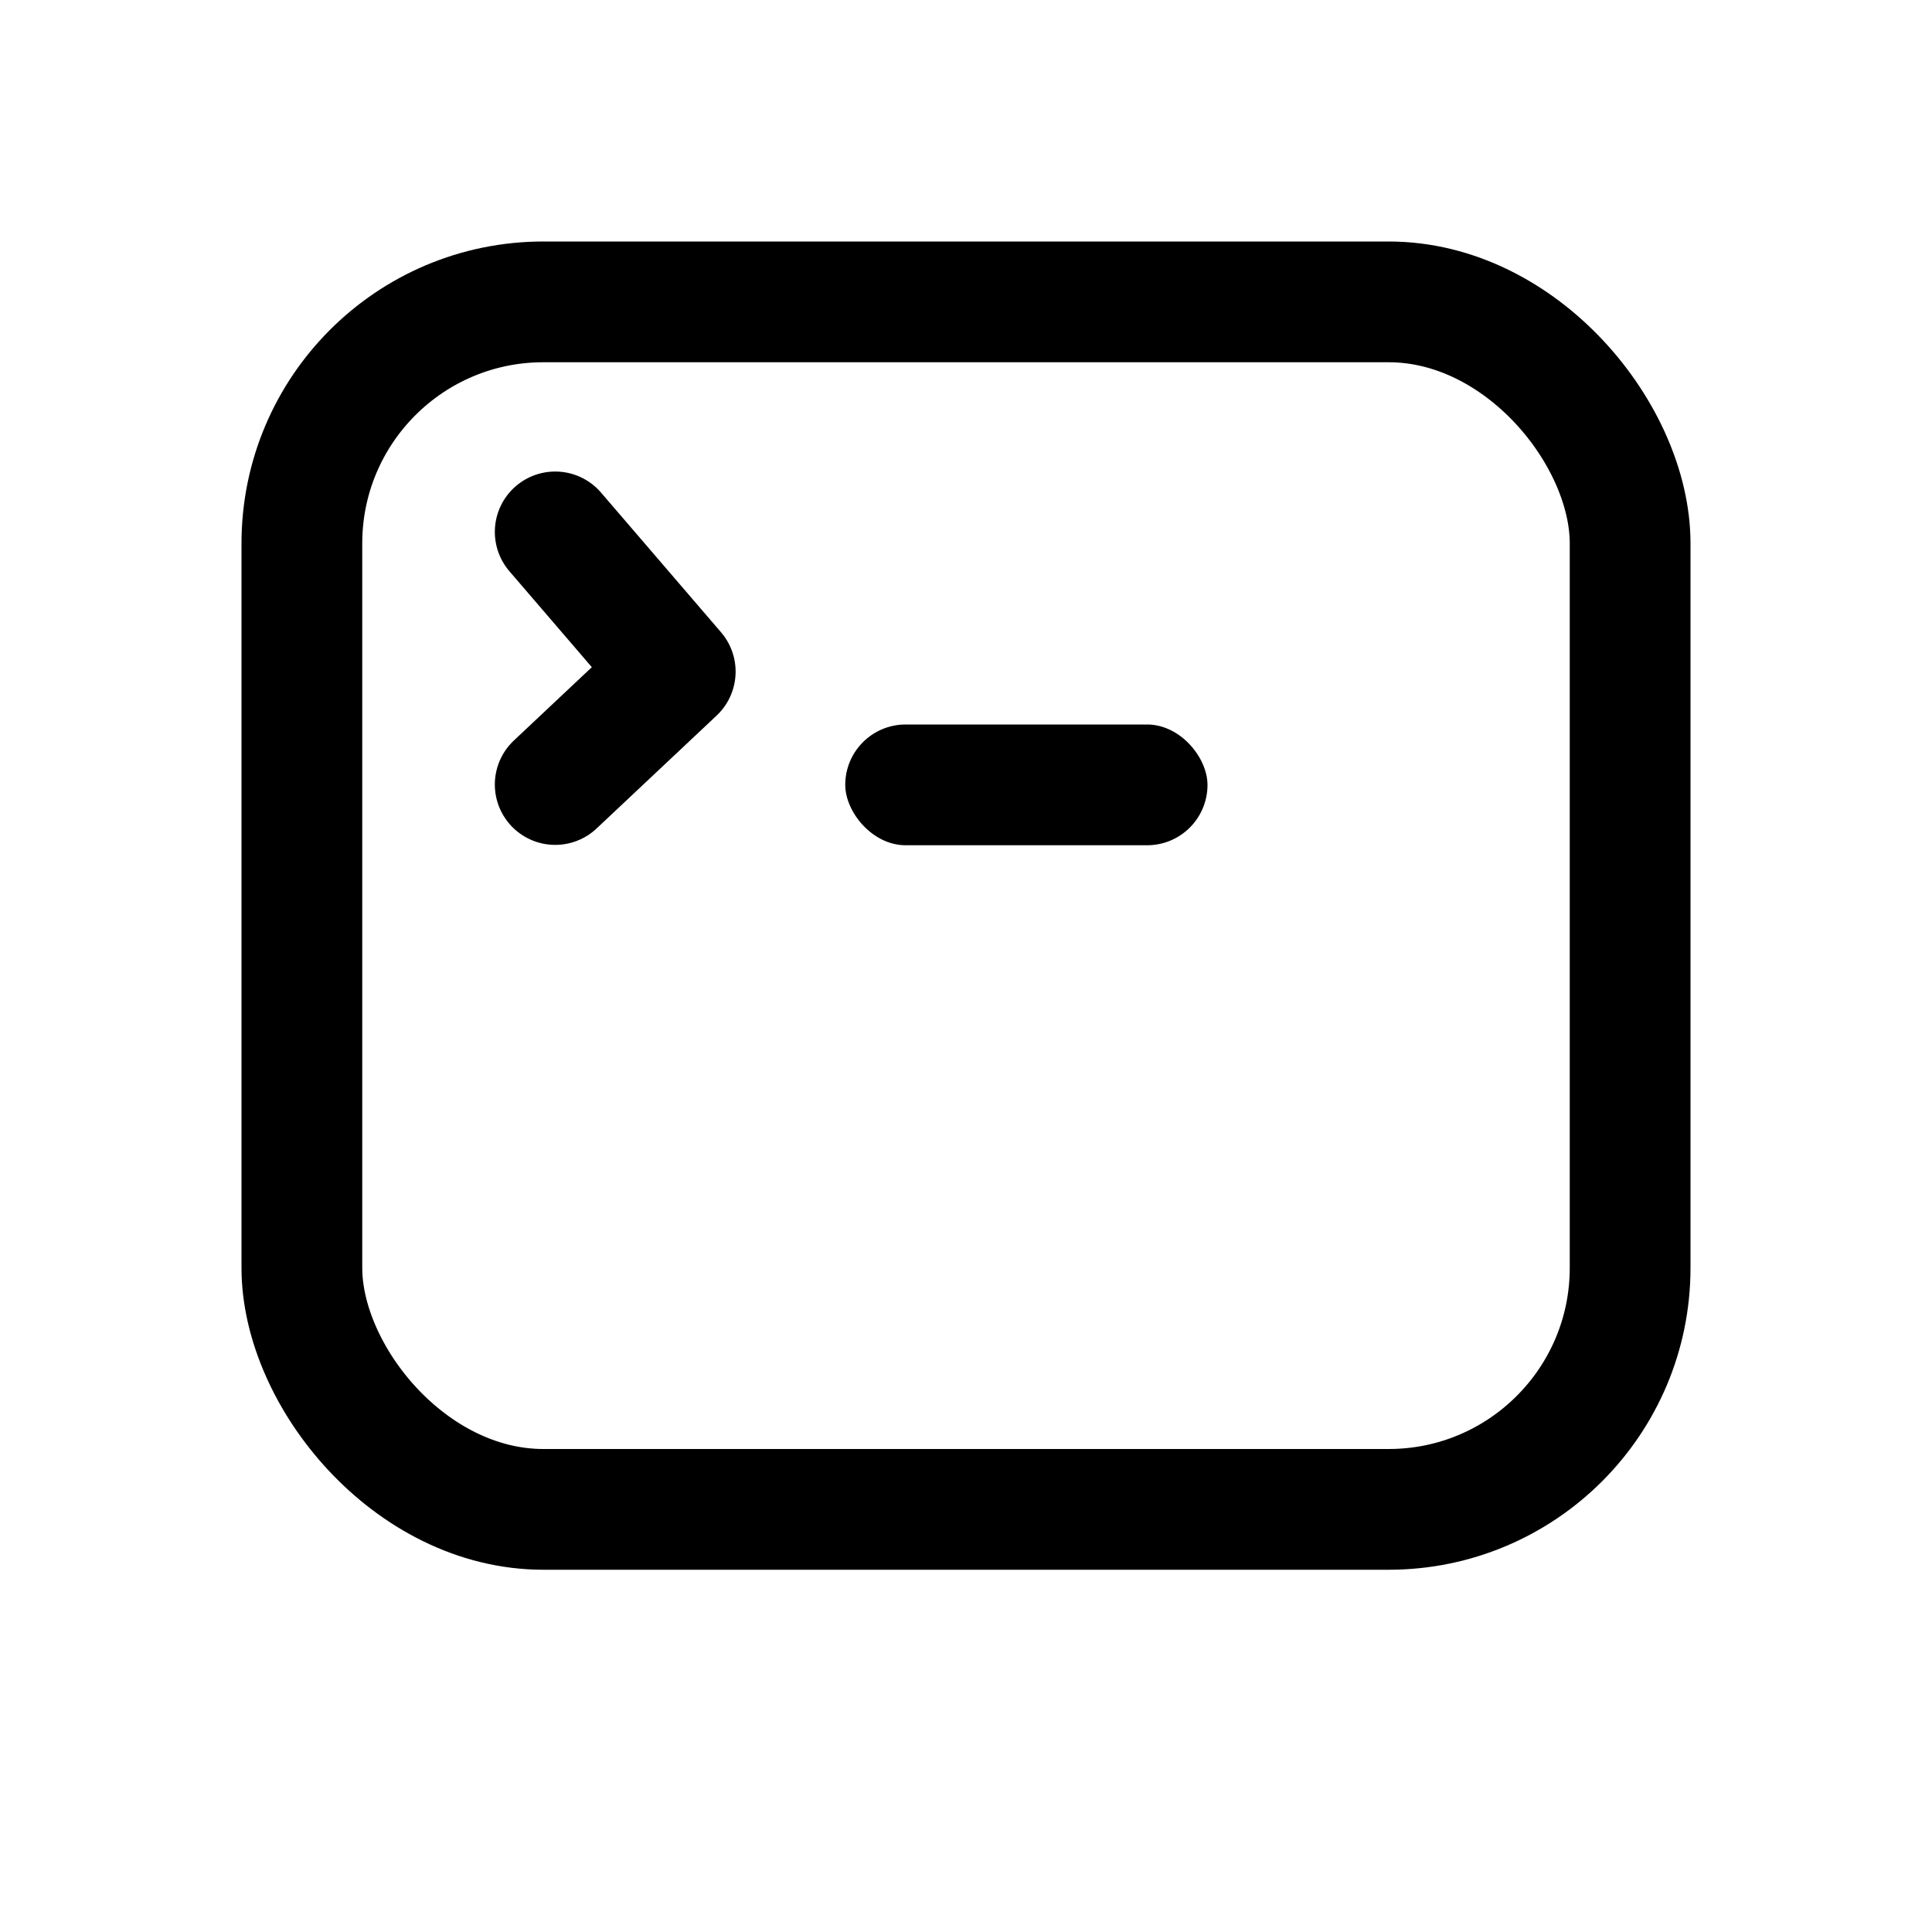 <svg xmlns="http://www.w3.org/2000/svg" width="16" height="16" class="bi bi-terminal"
  viewBox="0 0 16 16">
  <g id="icon/icon_controller_terminal" stroke="none" stroke-width="1" fill="none" fill-rule="evenodd">
    <rect id="Rectangle" stroke="#000000" x="2.5" y="2.5" width="11" height="10" rx="2"></rect>
    <path d="M4.598,4.405 C4.598,4.405 5.592,5.562 5.592,5.562 C5.592,5.562 5.26,5.874 4.598,6.497" id="Path-5" stroke="#000000" stroke-linecap="round" stroke-linejoin="round"></path>
    <rect id="Rectangle" fill="#000000" x="7" y="6" width="3" height="1" rx="0.5"></rect>
</g>
</svg>
